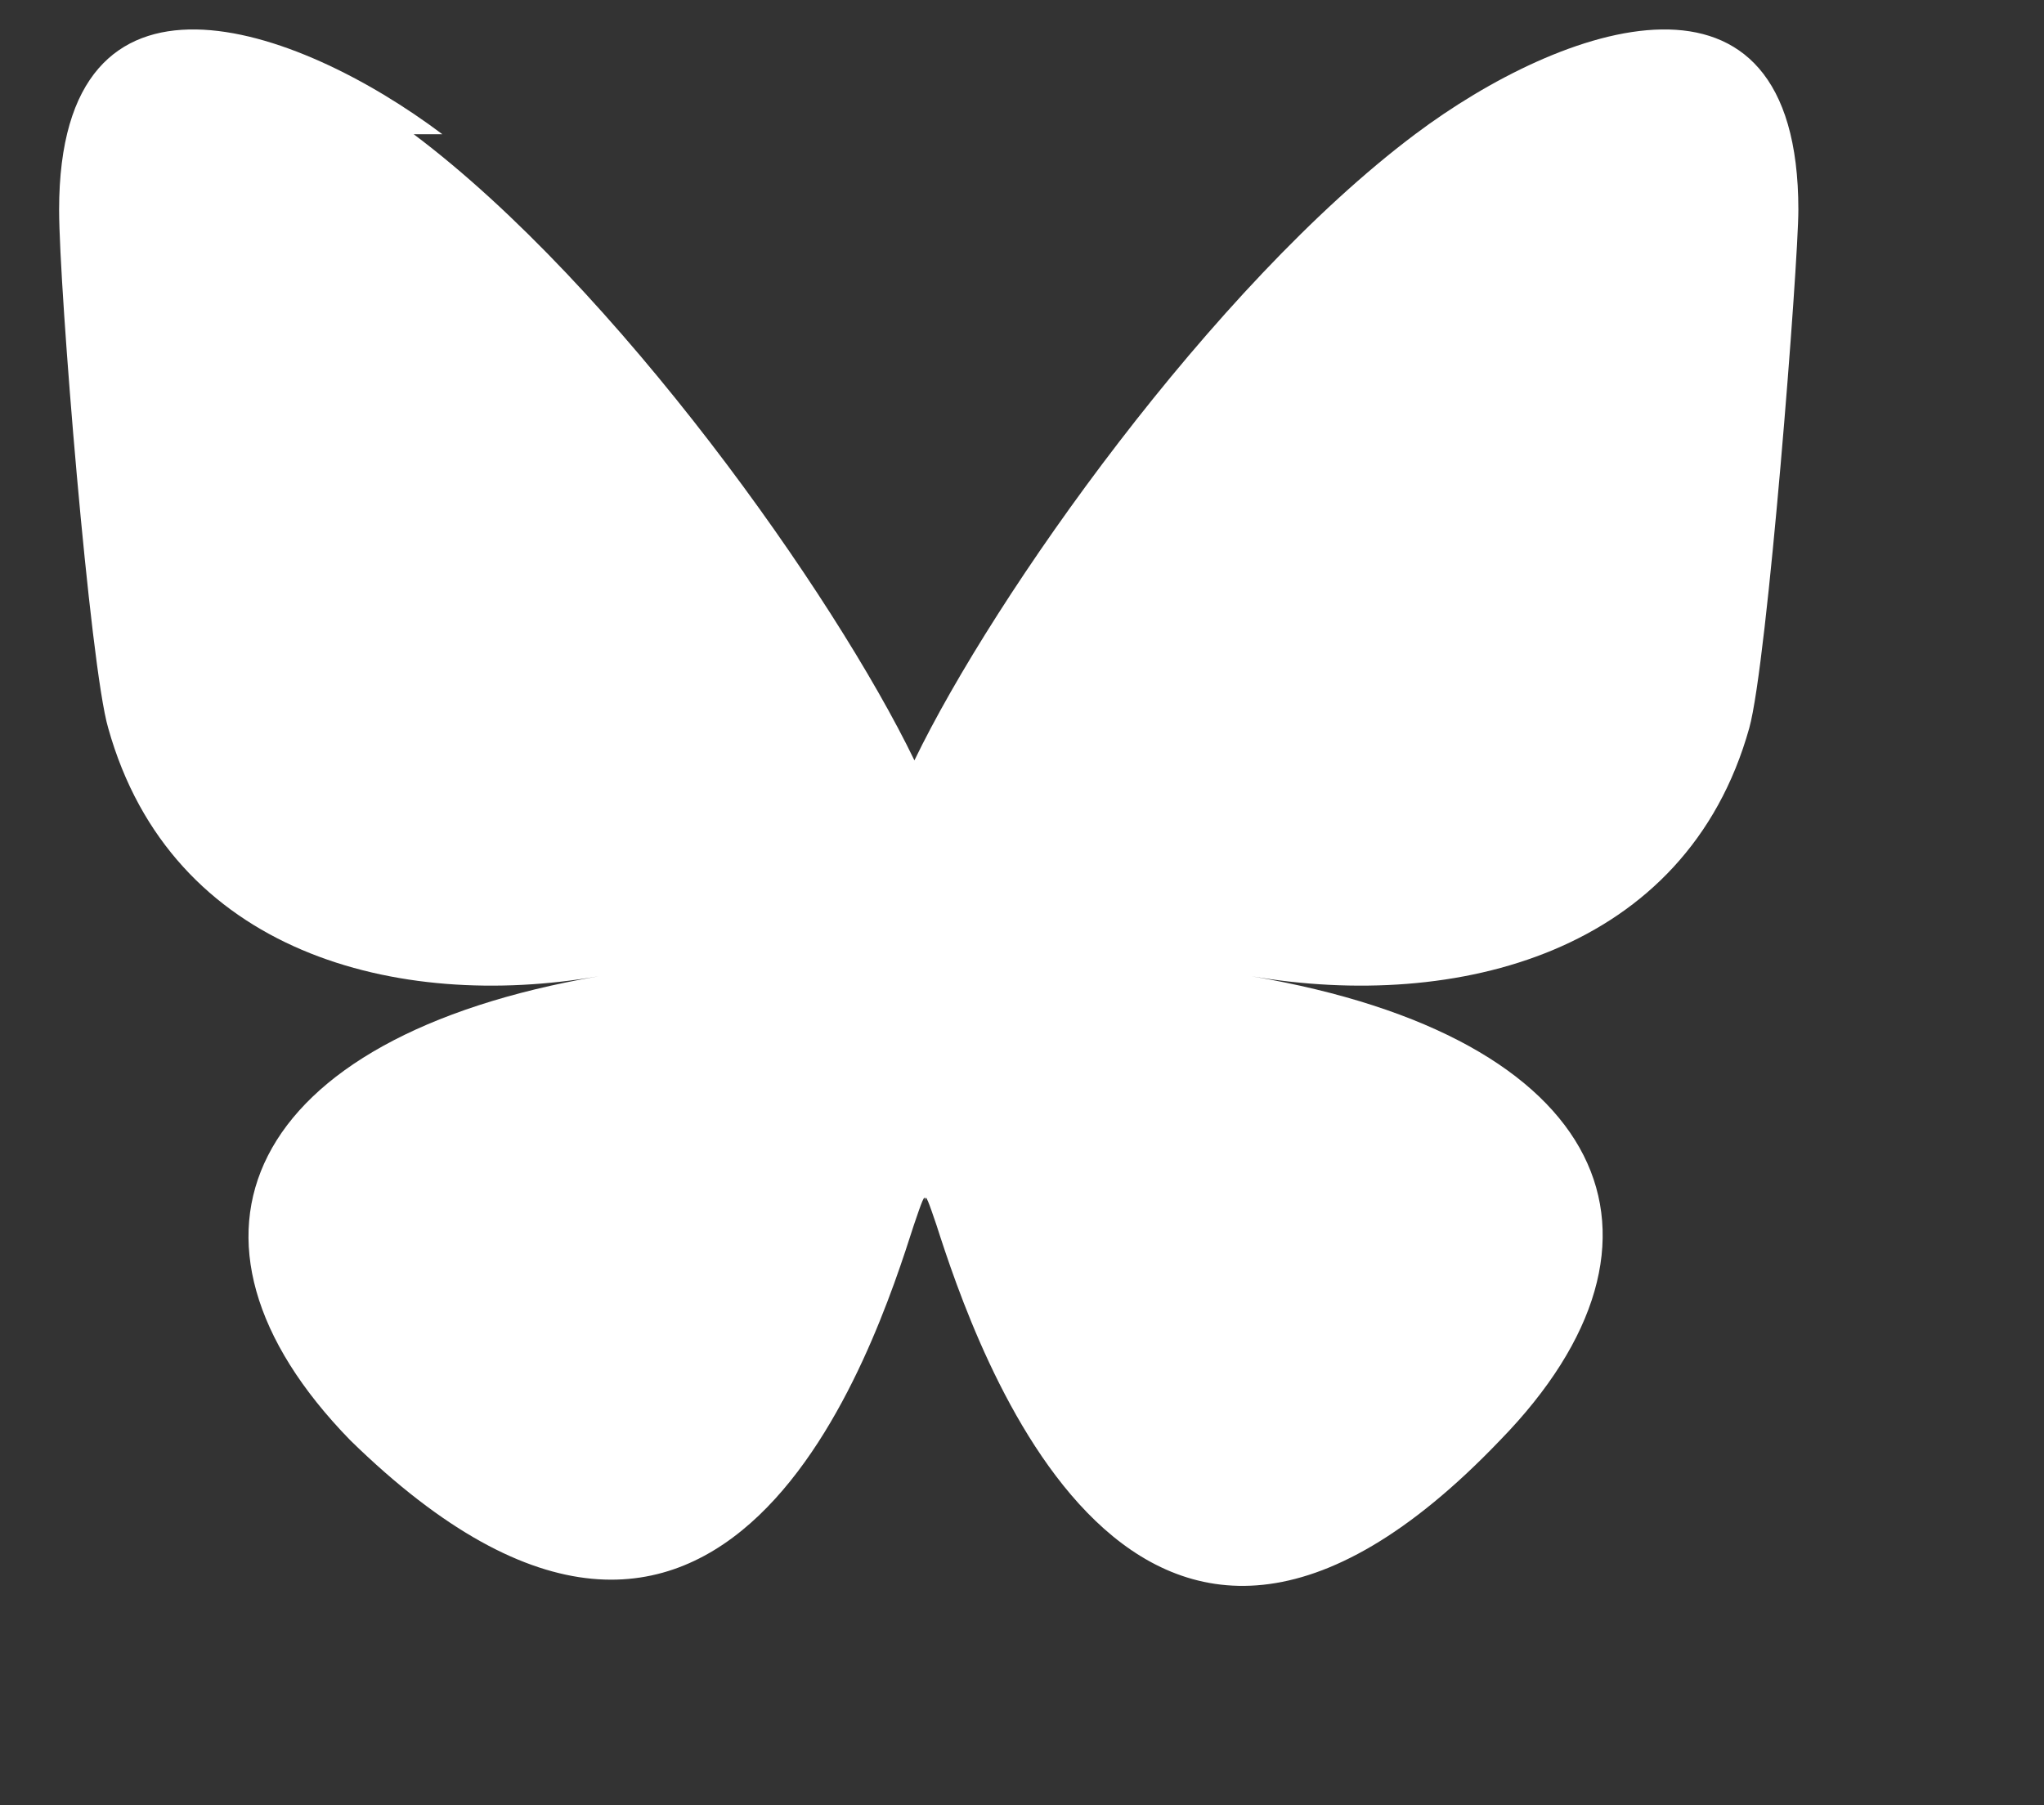 <svg width="570" height="503.5" version="1.1" xmlns="http://www.w3.org/2000/svg">
  <rect width="100%" height="100%" fill="#333333" stroke="none"/>
  <style>.st0{fill:#FFFFFF;}</style>
  <path class="st0" d="m115.36 37.43c56.521 42.433 117.31 128.47 139.64 174.64 22.329-46.168 83.115-132.21 139.64-174.64 40.783-30.618 106.86-54.308 106.86 21.076 0 15.055-8.632 126.47-13.694 144.56-17.598 62.886-81.722 78.926-138.76 69.218 99.705 16.969 124.07 73.178 69.292 129.39-102.03 106.75-146.52-26.784-157.19-60.001-2.137-6.272-3.138-9.207-3.152-6.713-0.015-2.494-1.015 0.439-3.152 6.713-10.67 33.217-52.165 162.76-157.19 60.001-54.781-56.208-29.414-112.42 69.292-129.39-56.043 9.708-119.17-6.332-136.77-69.218-5.063-17.09-13.694-122.51-13.694-144.56 0-75.384 66.171-51.693 106.86-21.076z"/>
</svg>
